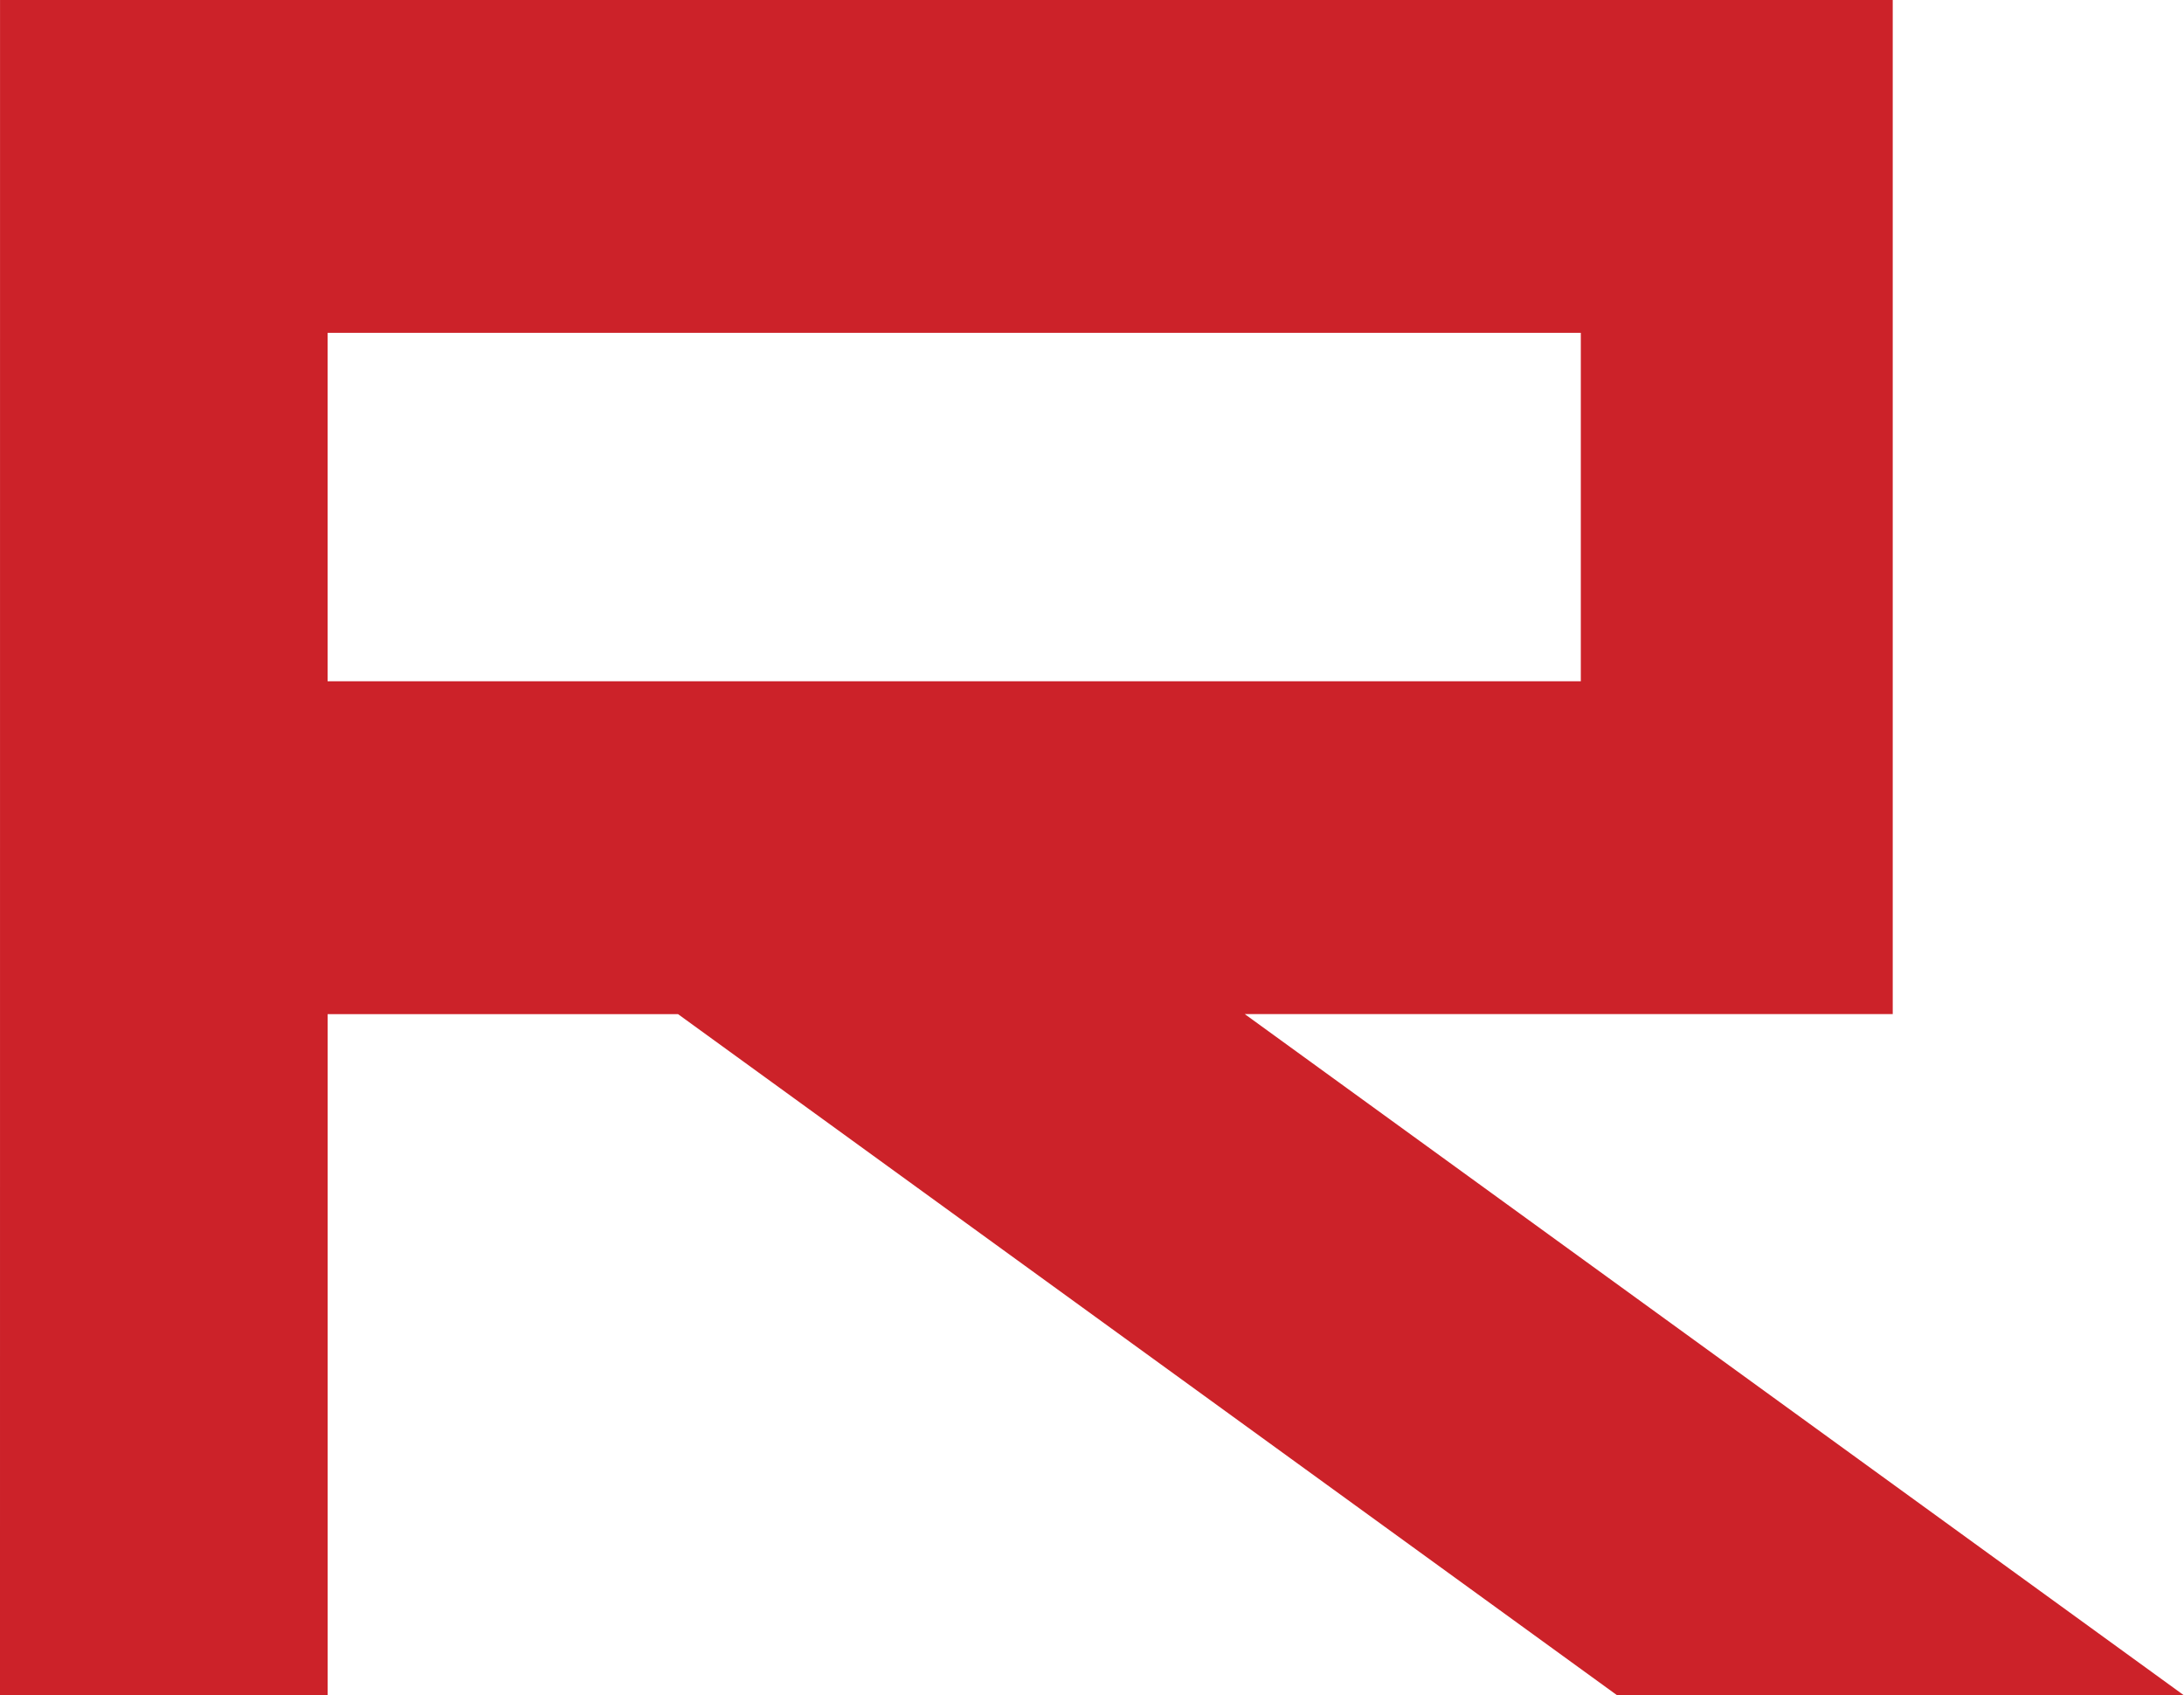 <?xml version="1.0" encoding="UTF-8" standalone="no"?>
<!-- Created with Inkscape (http://www.inkscape.org/) -->

<svg
   xmlns:dc="http://purl.org/dc/elements/1.1/"
   xmlns:cc="http://creativecommons.org/ns#"
   xmlns:rdf="http://www.w3.org/1999/02/22-rdf-syntax-ns#"
   xmlns:svg="http://www.w3.org/2000/svg"
   xmlns="http://www.w3.org/2000/svg"
   xmlns:sodipodi="http://sodipodi.sourceforge.net/DTD/sodipodi-0.dtd"
   xmlns:inkscape="http://www.inkscape.org/namespaces/inkscape"
   width="198.414mm"
   height="154.002mm"
   viewBox="0 0 198.414 154.002"
   version="1.1"
   id="svg3140"
   inkscape:version="0.92.5 (2060ec1f9f, 2020-04-08)"
   sodipodi:docname="device_icon.svg">
  <defs
     id="defs3134" />
  <sodipodi:namedview
     id="base"
     pagecolor="#ffffff"
     bordercolor="#666666"
     borderopacity="1.0"
     inkscape:pageopacity="0.0"
     inkscape:pageshadow="2"
     inkscape:zoom="0.35"
     inkscape:cx="410.67095"
     inkscape:cy="-794.68596"
     inkscape:document-units="mm"
     inkscape:current-layer="layer1"
     showgrid="false"
     inkscape:window-width="1139"
     inkscape:window-height="1406"
     inkscape:window-x="4215"
     inkscape:window-y="4"
     inkscape:window-maximized="0" />
  <g
     inkscape:label="Layer 1"
     inkscape:groupmode="layer"
     id="layer1"
     transform="translate(149.1,215.43)">
    <path
       inkscape:connector-curvature="0"
       style="clip-rule:evenodd;fill:#cc2229;fill-rule:evenodd;stroke-width:1"
       d="m -149.097,-215.43 -0.003,154.002 h 29.766 v -61.882 h 31.831 l 85.327,61.882 H 49.314 l -85.326,-61.883 h 58.865 v -92.119 z m 29.759,30.232 H -5.485 v 31.653 H -119.338 Z"
       id="path3117-3" />
  </g>
</svg>
